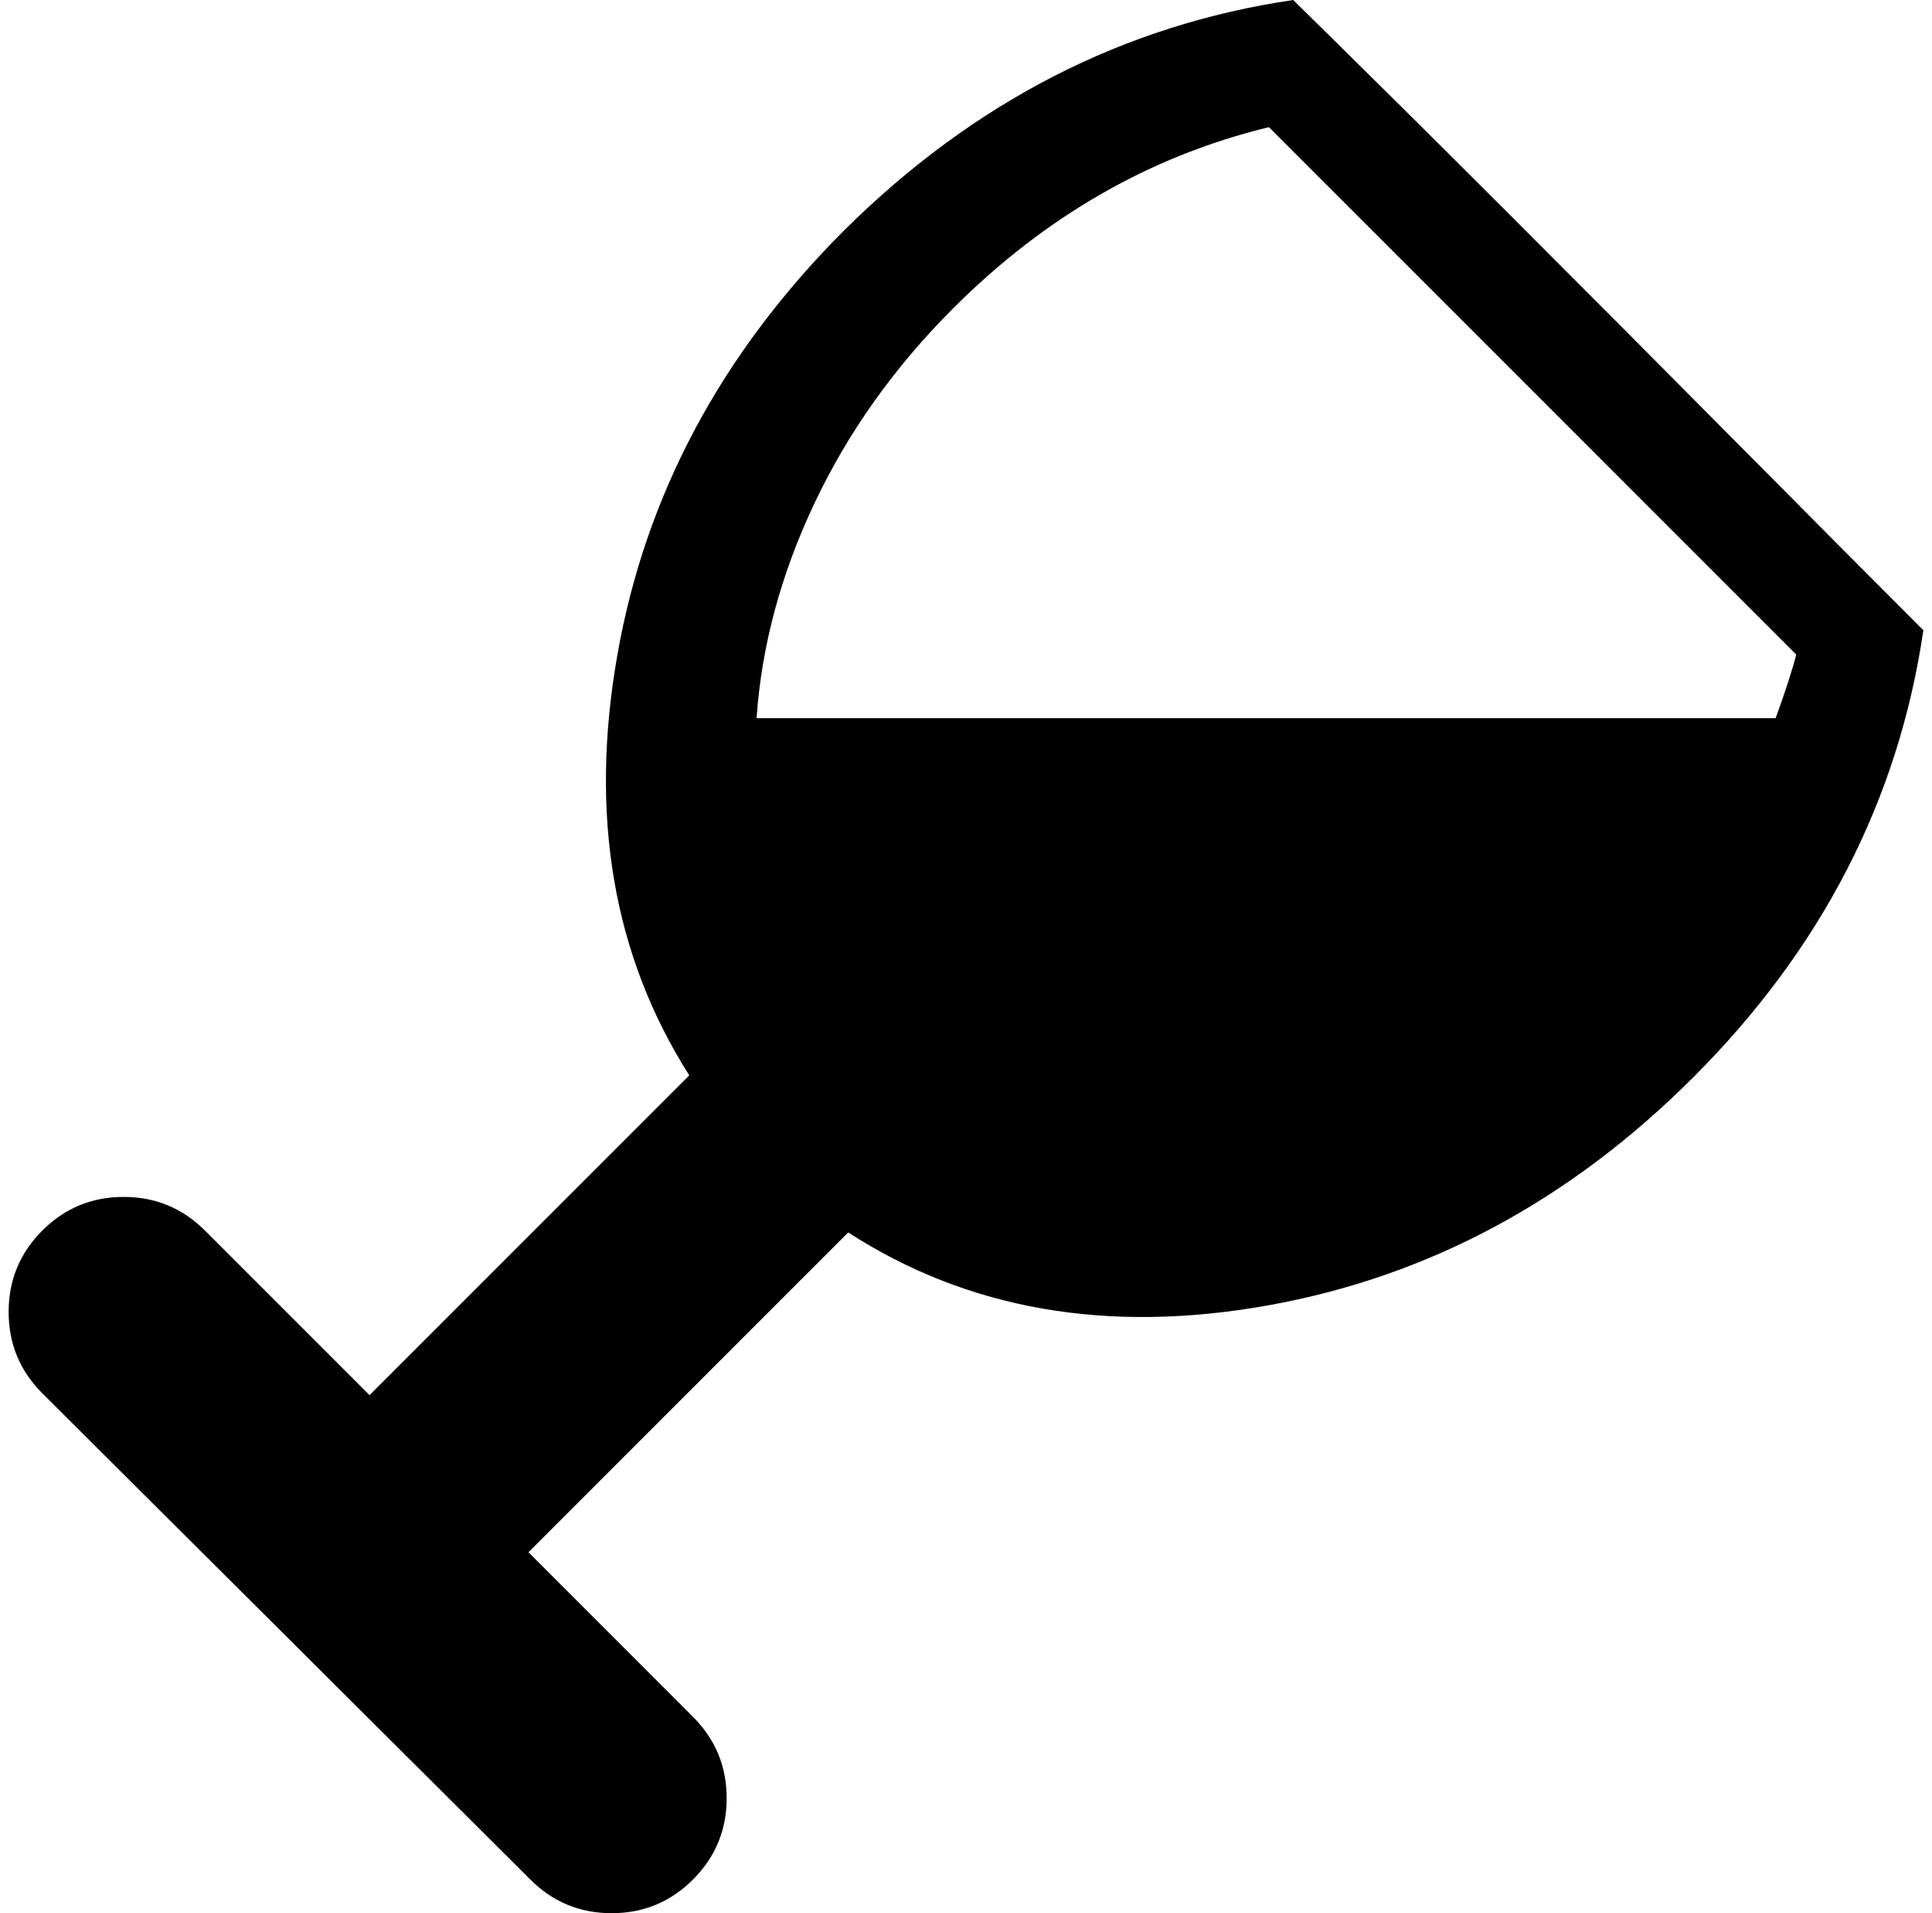 <svg xmlns="http://www.w3.org/2000/svg" width="1.01em" height="1em" viewBox="0 0 1024 1023"><path fill="currentColor" d="M901 576q-99 99-227.5 122T449 659L278 830l88 88q18 18 18 43.5t-18 43.5t-43.5 18t-43.5-18L18 745Q0 727 0 701.5T18 658t43.5-18t43.5 18l88 88l171-171q-61-96-38.5-224.5T447 123Q551 20 687 0q59 58 115 114t120 120.5T1024 337q-20 136-123 239M674 68q-95 23-169 97q-47 47-74 104t-31 115h545q8-22 11-34z"/></svg>